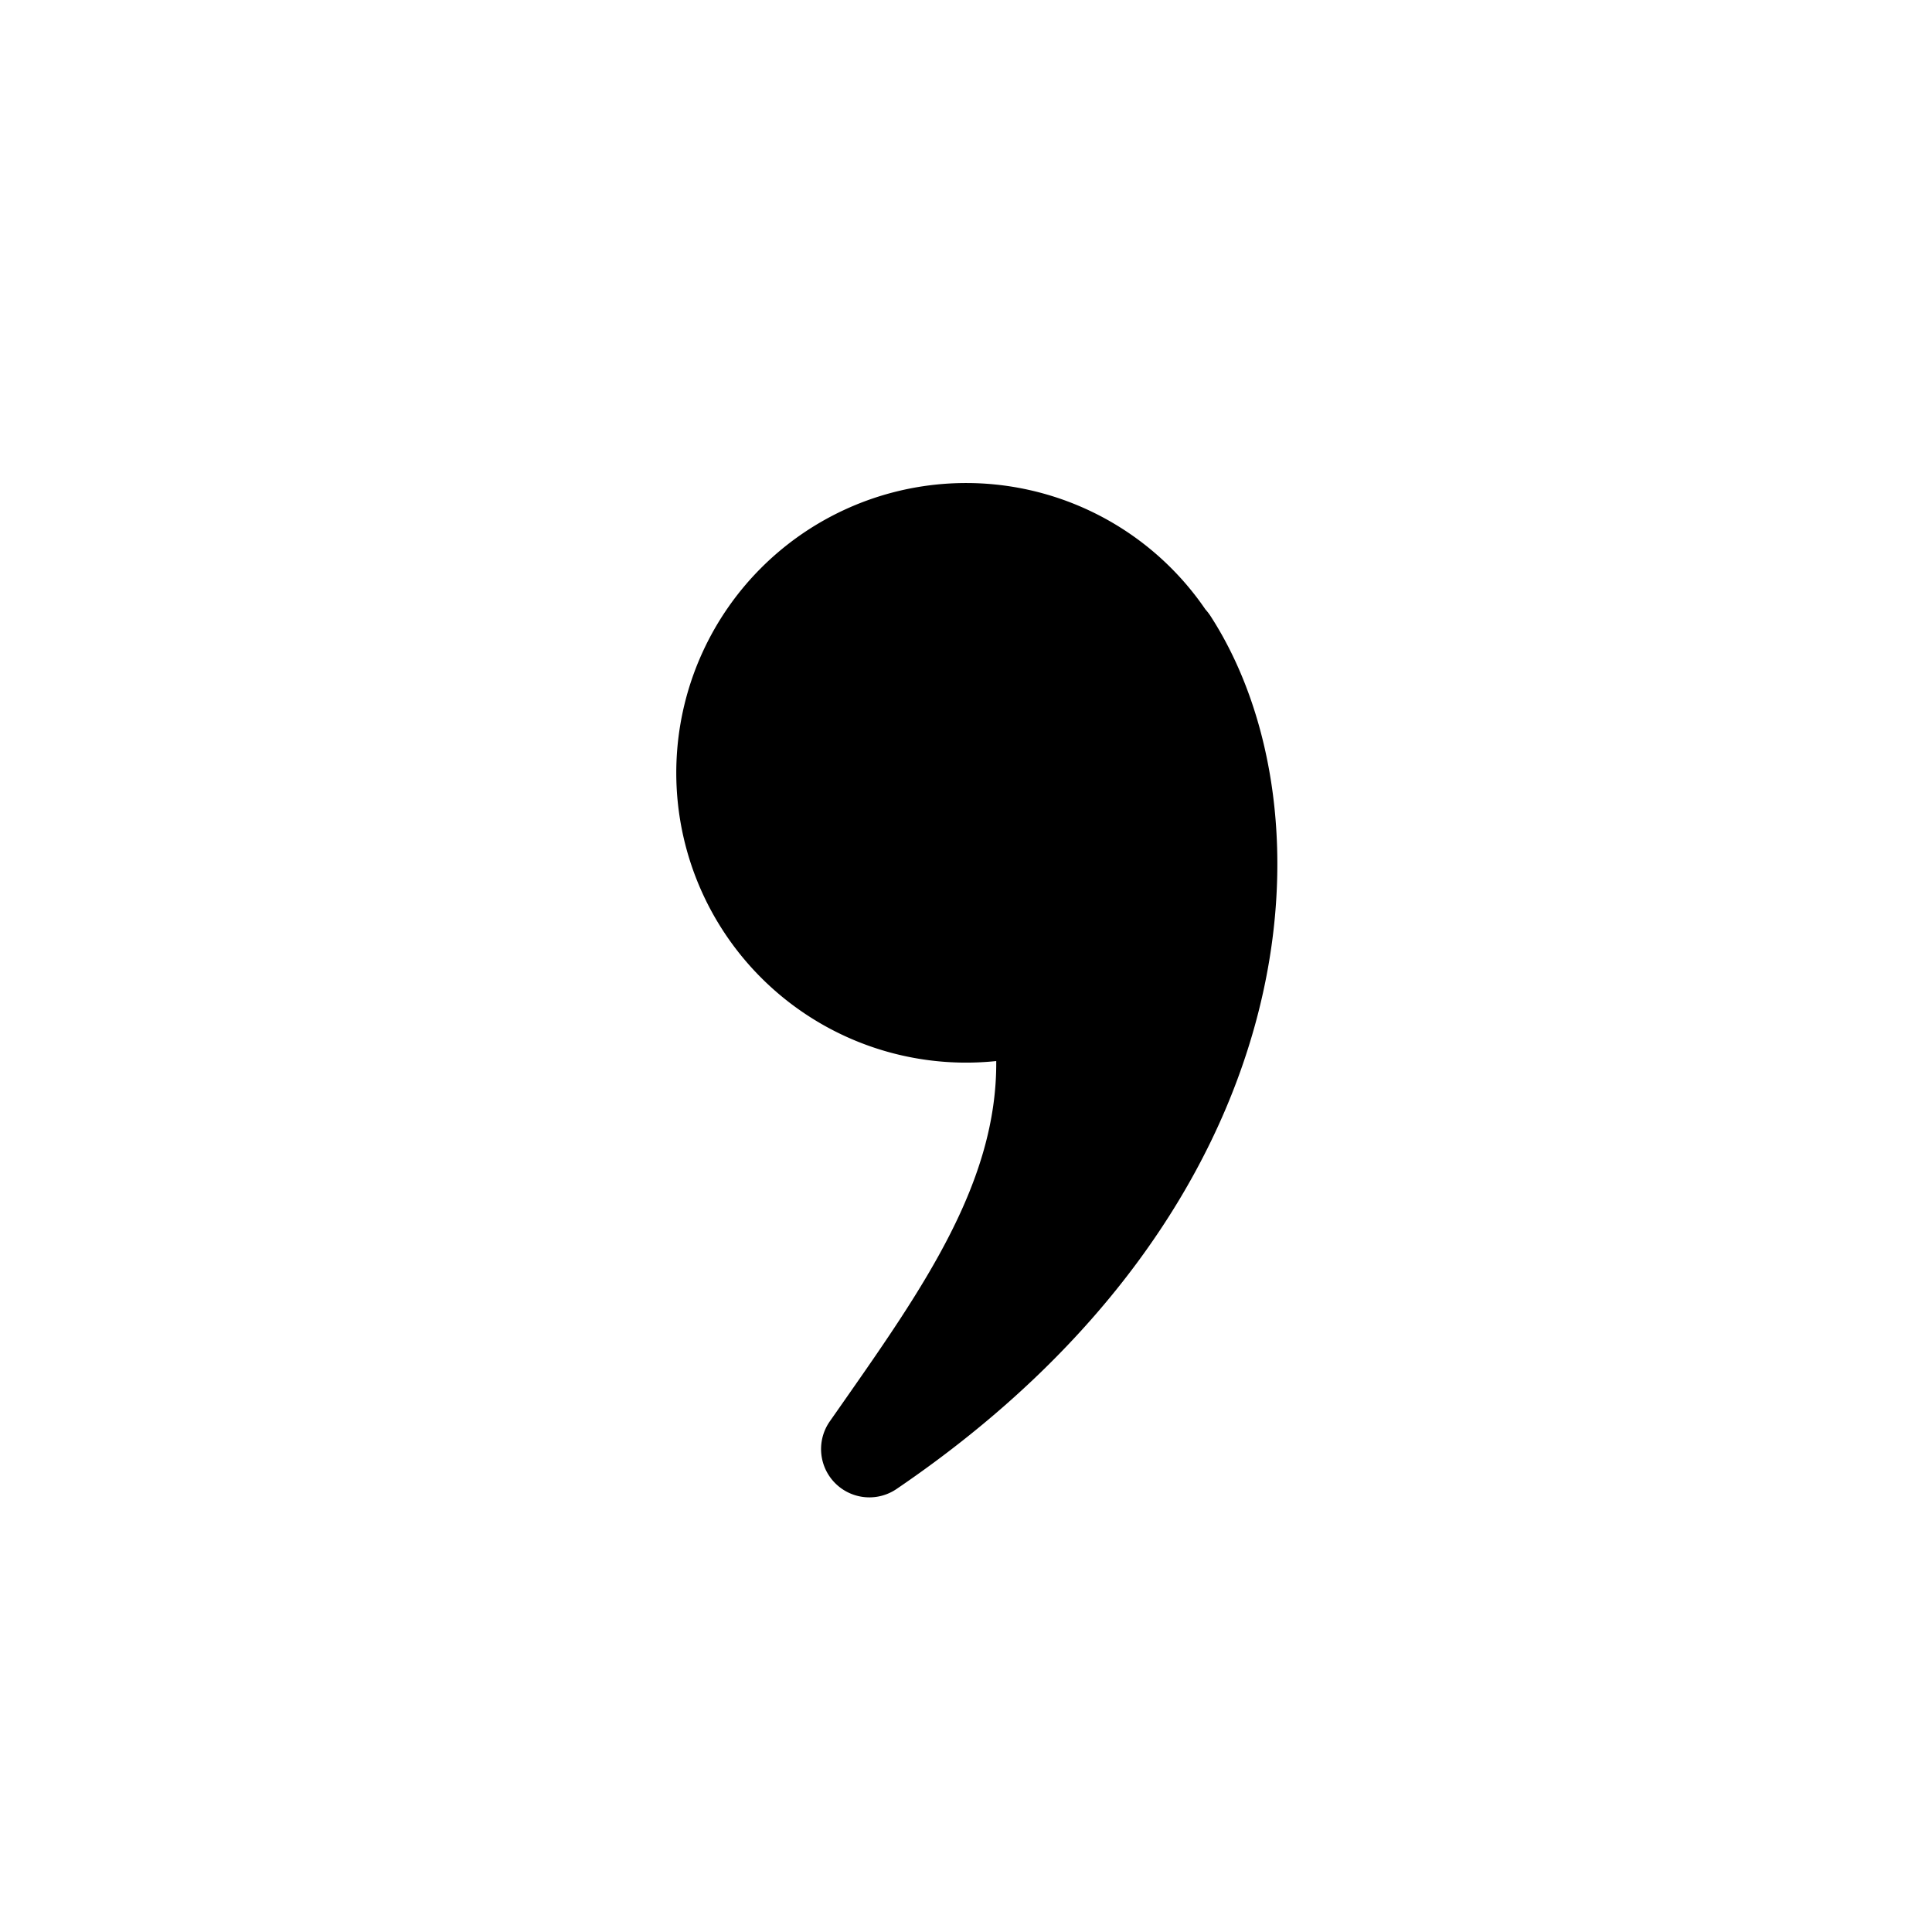 <svg width="20" height="20" viewBox="0 0 20 20" fill="none" xmlns="http://www.w3.org/2000/svg">
    <path d="M10.313 10.984a3 3 0 1 1 2.165-4.676q.027.03.05.064c1.308 2.016 1.053 6.118-3.247 9.042a.5.5 0 0 1-.691-.7l.135-.193c.835-1.194 1.598-2.286 1.588-3.537" fill="#000"/>
</svg>
